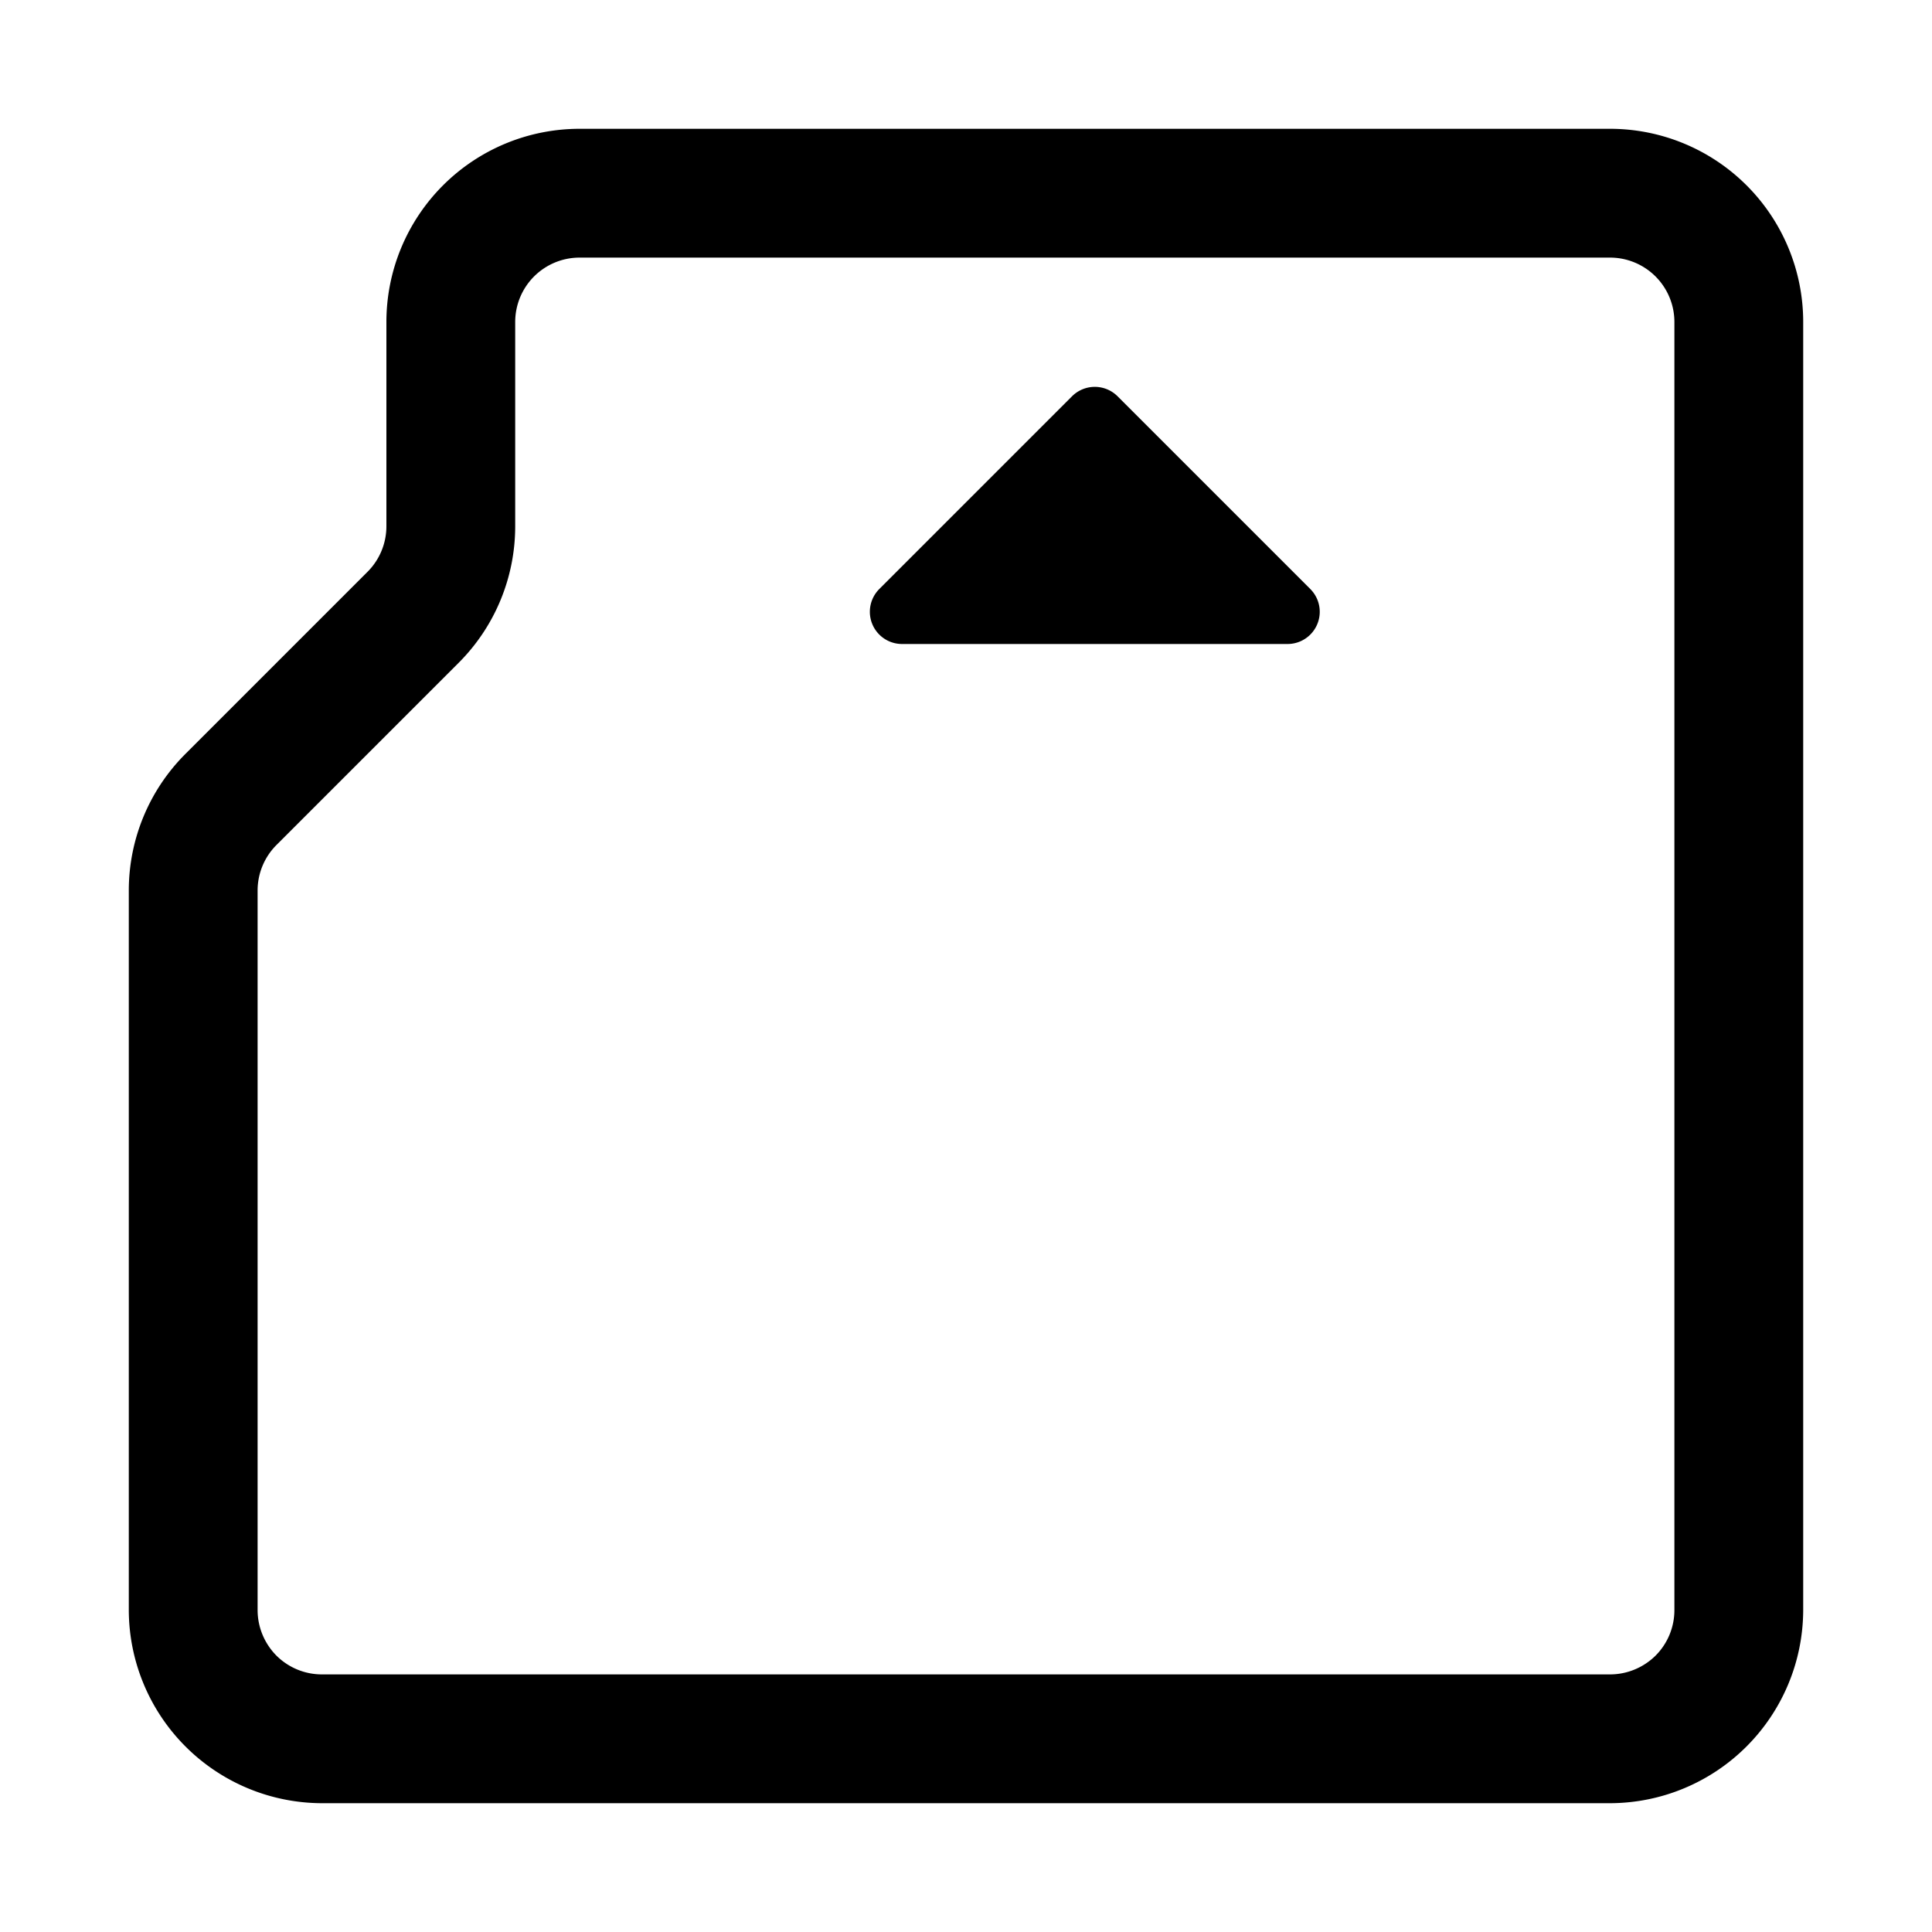<svg xmlns="http://www.w3.org/2000/svg" fill="currentColor" viewBox="0 0 15 15"><path d="M12.5 1A1.5 1.5 0 0 1 14 2.5v10a1.503 1.503 0 0 1-1.5 1.5h-10A1.503 1.503 0 0 1 1 12.5V6.914c0-.398.158-.779.439-1.06l1.415-1.415A.5.5 0 0 0 3 4.086V2.5A1.5 1.5 0 0 1 4.5 1zm0 1h-8a.5.5 0 0 0-.5.5v1.586c0 .398-.158.779-.439 1.06L2.146 6.561A.5.5 0 0 0 2 6.914V12.5c0 .133.053.26.146.354A.5.5 0 0 0 2.5 13h10c.133 0 .26-.053.354-.146A.5.5 0 0 0 13 12.5v-10a.5.5 0 0 0-.5-.5"/><path d="M8.323 3.077a.25.25 0 0 1 .354 0l1.496 1.496A.25.25 0 0 1 9.996 5H7.004a.25.25 0 0 1-.177-.427z"/></svg>